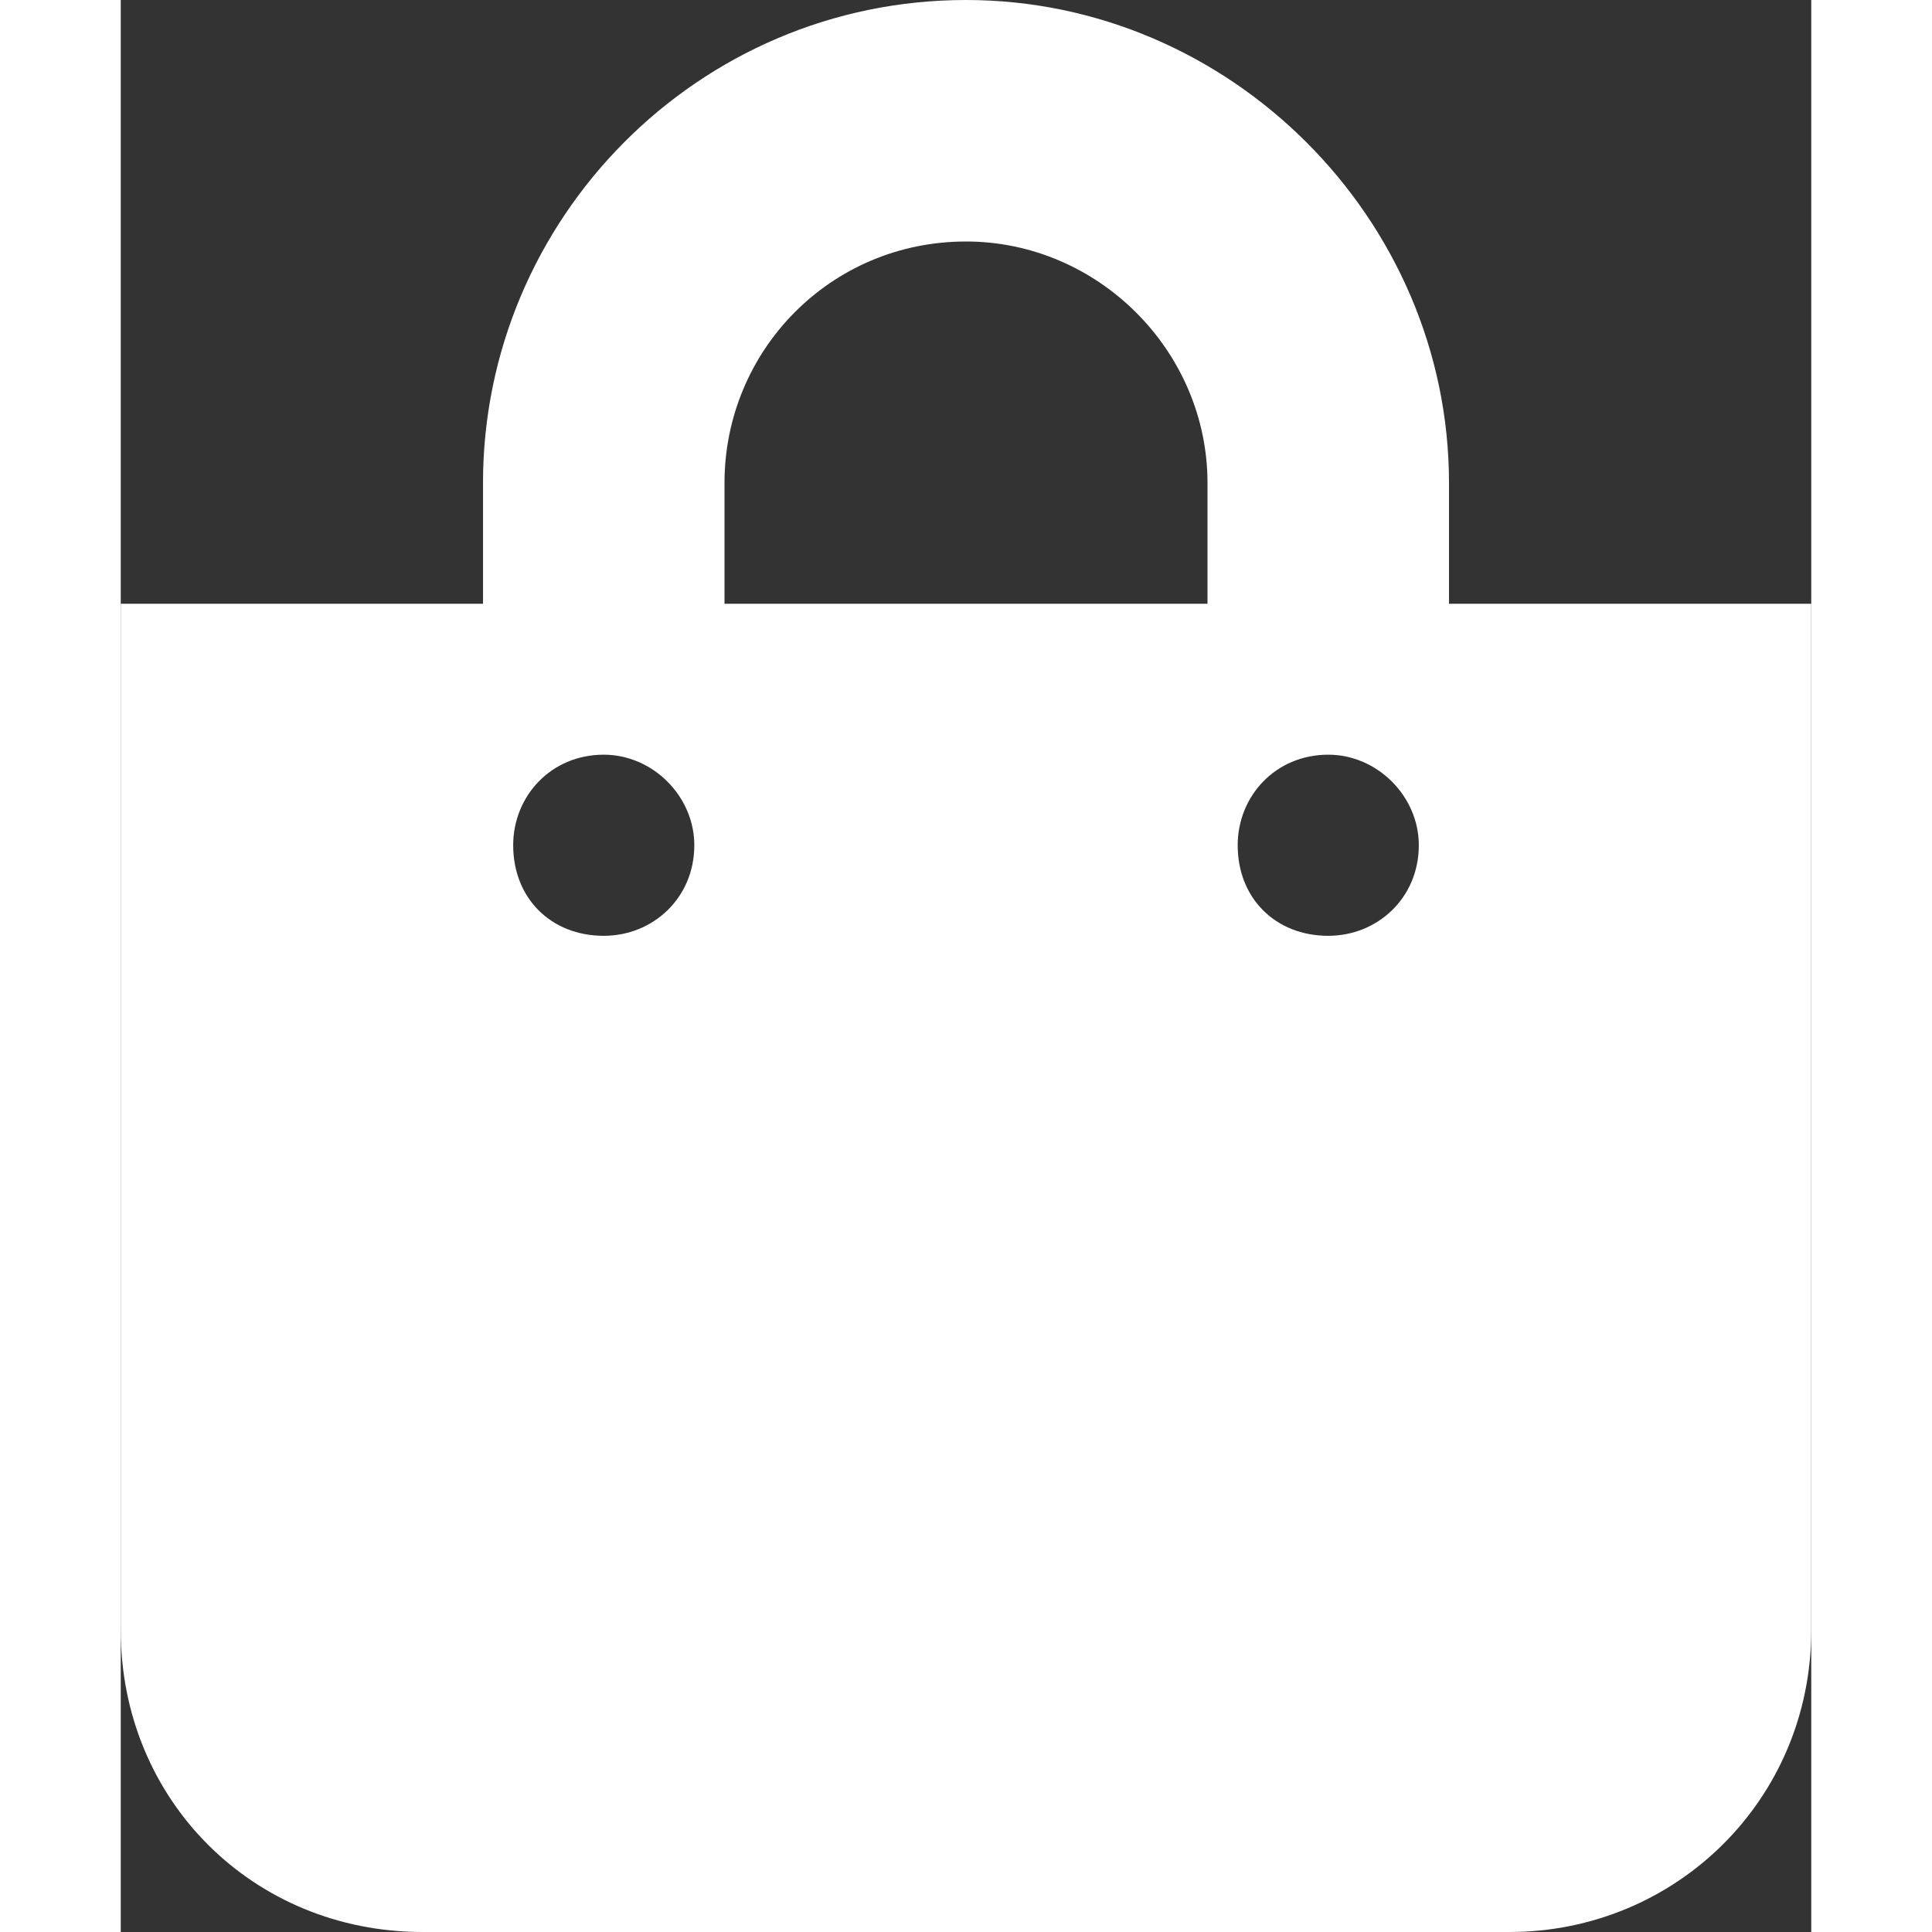 <svg width="22" height="22" viewBox="0 0 14 16" fill="none" xmlns="http://www.w3.org/2000/svg">
<rect x="0" y="0" width="14" height="16" fill="#333333" stroke="none"/>
<path d="M11 5H14V13.5C14 14.906 12.875 16 11.5 16H2.5C1.094 16 0 14.906 0 13.5V5H3V4C3 1.812 4.781 0 7 0C9.188 0 11 1.812 11 4V5ZM5 4V5H9V4C9 2.906 8.094 2 7 2C5.875 2 5 2.906 5 4ZM10 7.75C10.406 7.75 10.75 7.438 10.75 7C10.75 6.594 10.406 6.25 10 6.25C9.562 6.25 9.25 6.594 9.25 7C9.25 7.438 9.562 7.75 10 7.75ZM4 7.75C4.406 7.75 4.75 7.438 4.75 7C4.75 6.594 4.406 6.25 4 6.25C3.562 6.25 3.25 6.594 3.25 7C3.25 7.438 3.562 7.75 4 7.75Z" fill="white"/>
</svg>
